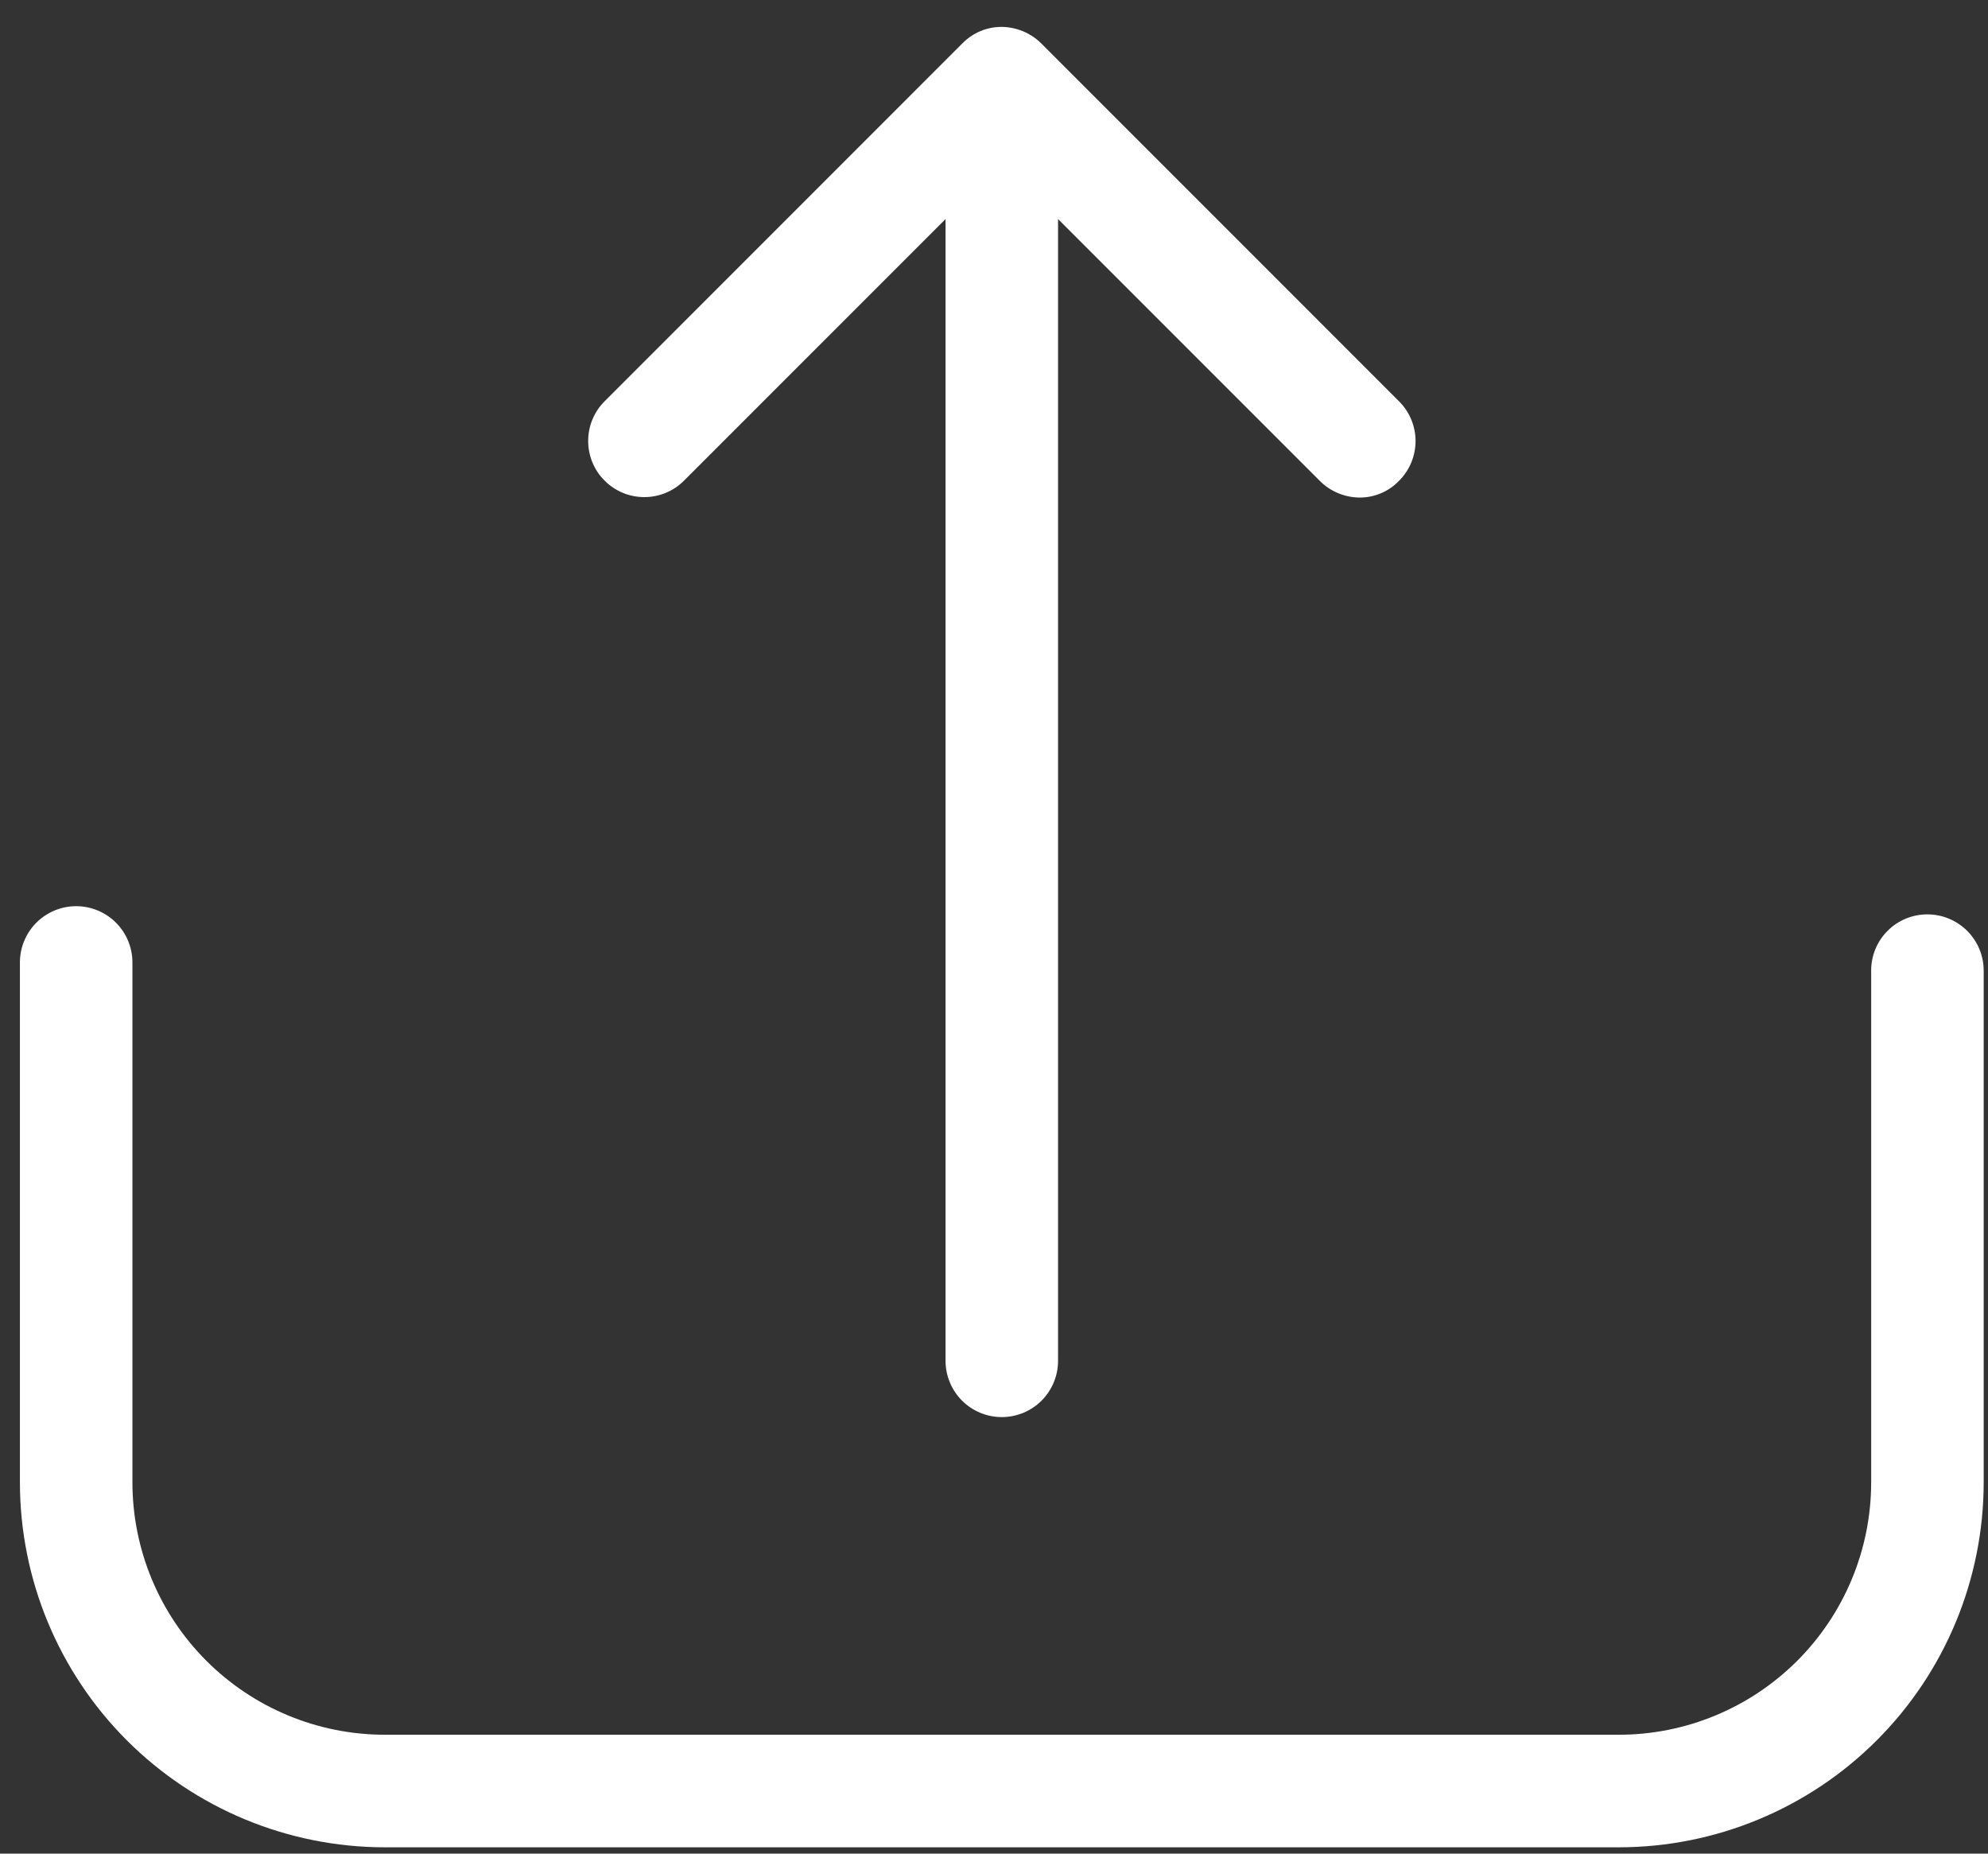 <svg width="59" height="55" viewBox="0 0 59 55" fill="none" xmlns="http://www.w3.org/2000/svg">
<rect x="0" y="0" width="59" height="55" fill="#333333" stroke="none"/>
<path d="M57.203 27.131C56.983 27.131 56.766 27.173 56.563 27.257C56.36 27.34 56.175 27.463 56.02 27.619C55.865 27.774 55.742 27.958 55.658 28.161C55.575 28.364 55.532 28.582 55.533 28.801V43.99C55.53 45.974 54.741 47.876 53.338 49.279C51.935 50.681 50.034 51.471 48.05 51.473H11.414C9.43 51.471 7.528 50.681 6.125 49.279C4.722 47.876 3.933 45.974 3.93 43.99V28.554C3.929 28.112 3.753 27.688 3.44 27.376C3.127 27.064 2.703 26.888 2.261 26.888C1.818 26.888 1.394 27.064 1.081 27.376C0.768 27.688 0.592 28.112 0.591 28.554V43.99C0.594 46.859 1.735 49.61 3.764 51.639C5.793 53.668 8.544 54.81 11.414 54.813H48.05C50.919 54.81 53.67 53.668 55.699 51.639C57.728 49.61 58.869 46.859 58.872 43.99V28.801C58.872 28.358 58.696 27.934 58.383 27.621C58.07 27.308 57.645 27.132 57.203 27.131Z" fill="white"/>
<path d="M20.294 14.268L28.062 6.5V40.379C28.062 40.821 28.238 41.246 28.551 41.559C28.864 41.872 29.289 42.048 29.732 42.048C30.174 42.048 30.599 41.872 30.912 41.559C31.225 41.246 31.401 40.821 31.401 40.379V6.5L39.169 14.268C39.48 14.581 39.902 14.758 40.344 14.763C40.563 14.765 40.78 14.722 40.983 14.637C41.184 14.552 41.367 14.426 41.519 14.268C41.675 14.113 41.798 13.929 41.883 13.727C41.967 13.524 42.011 13.306 42.011 13.087C42.011 12.867 41.967 12.65 41.883 12.447C41.798 12.244 41.675 12.06 41.519 11.906L30.907 1.293C30.595 0.981 30.173 0.804 29.732 0.798C29.512 0.797 29.295 0.84 29.093 0.925C28.891 1.01 28.709 1.135 28.556 1.293L17.944 11.906C17.632 12.217 17.456 12.64 17.456 13.082C17.455 13.523 17.629 13.947 17.941 14.259C18.252 14.572 18.674 14.749 19.116 14.75C19.557 14.752 19.981 14.579 20.294 14.268Z" fill="white"/>
</svg>
